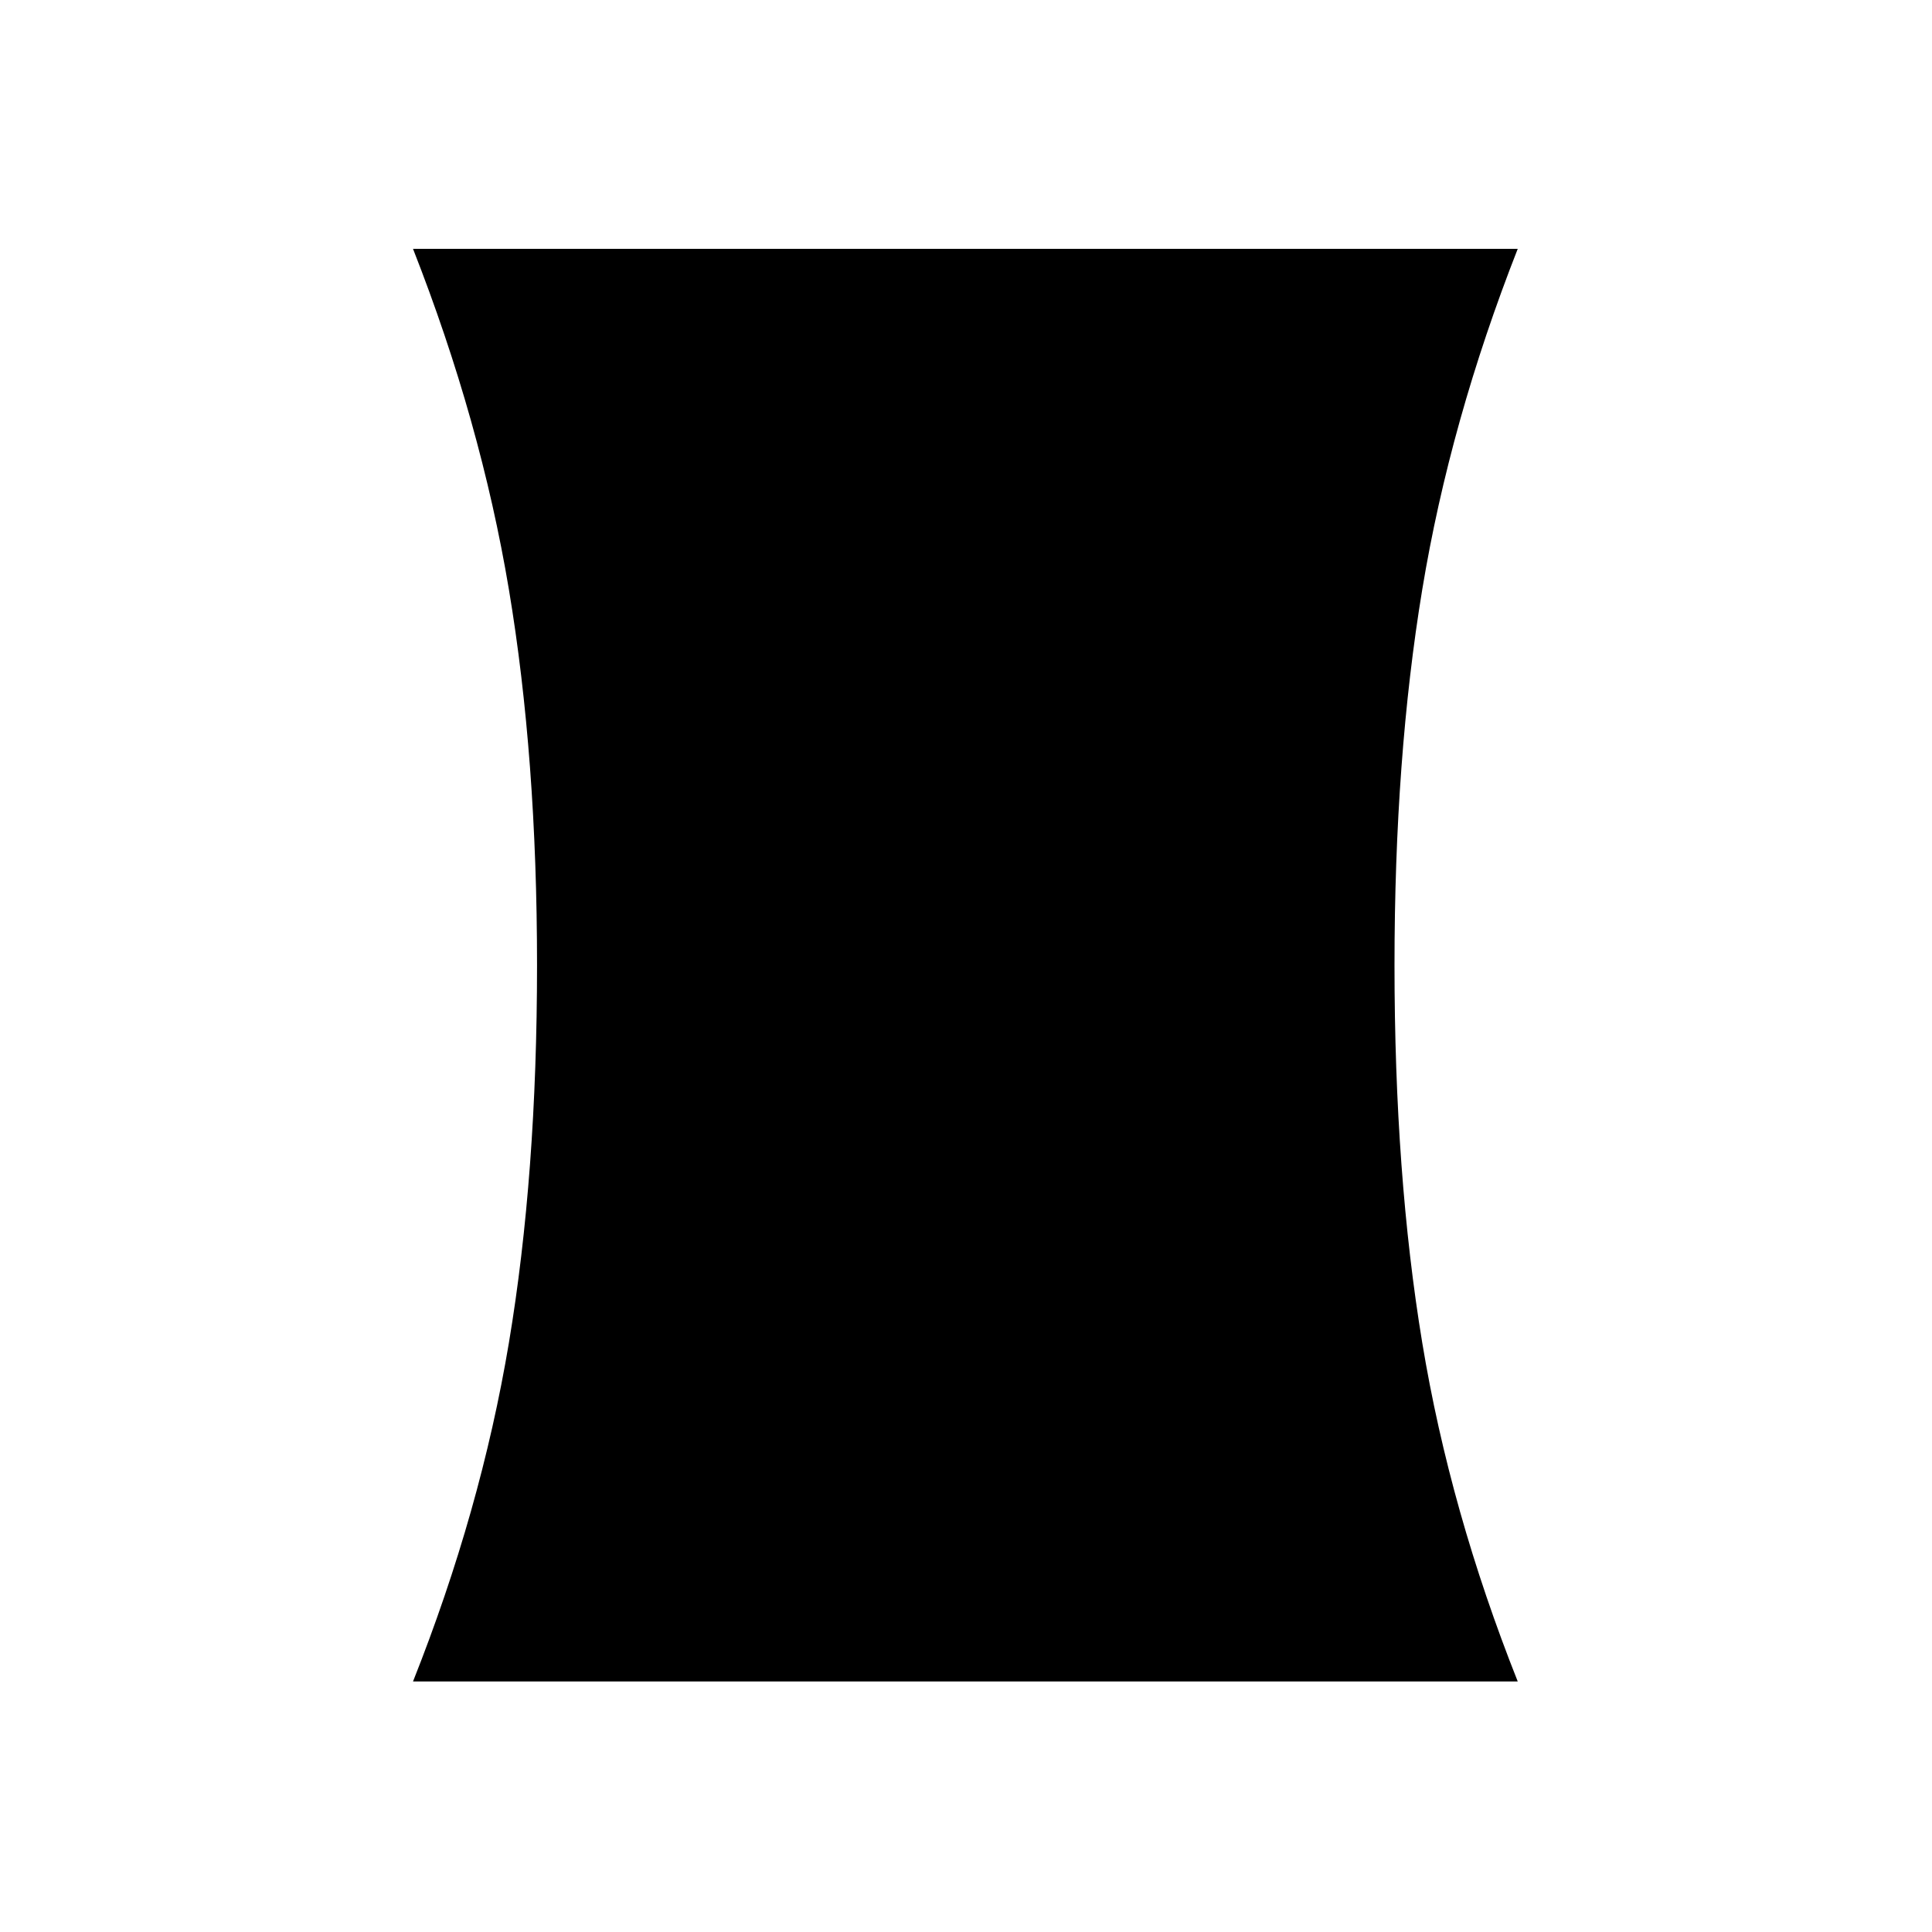 <svg xmlns="http://www.w3.org/2000/svg" height="20" viewBox="0 -960 960 960" width="20"><path d="M205.23-124.5q33.66-84.73 47.64-168.27 13.98-83.54 13.98-187.65 0-103.12-13.98-186.66-13.98-83.53-47.64-169.26h548.92q-33.65 85.73-47.44 169.26-13.79 83.54-13.79 186.66 0 104.11 13.79 187.65t47.44 168.27H205.23Z"/></svg>